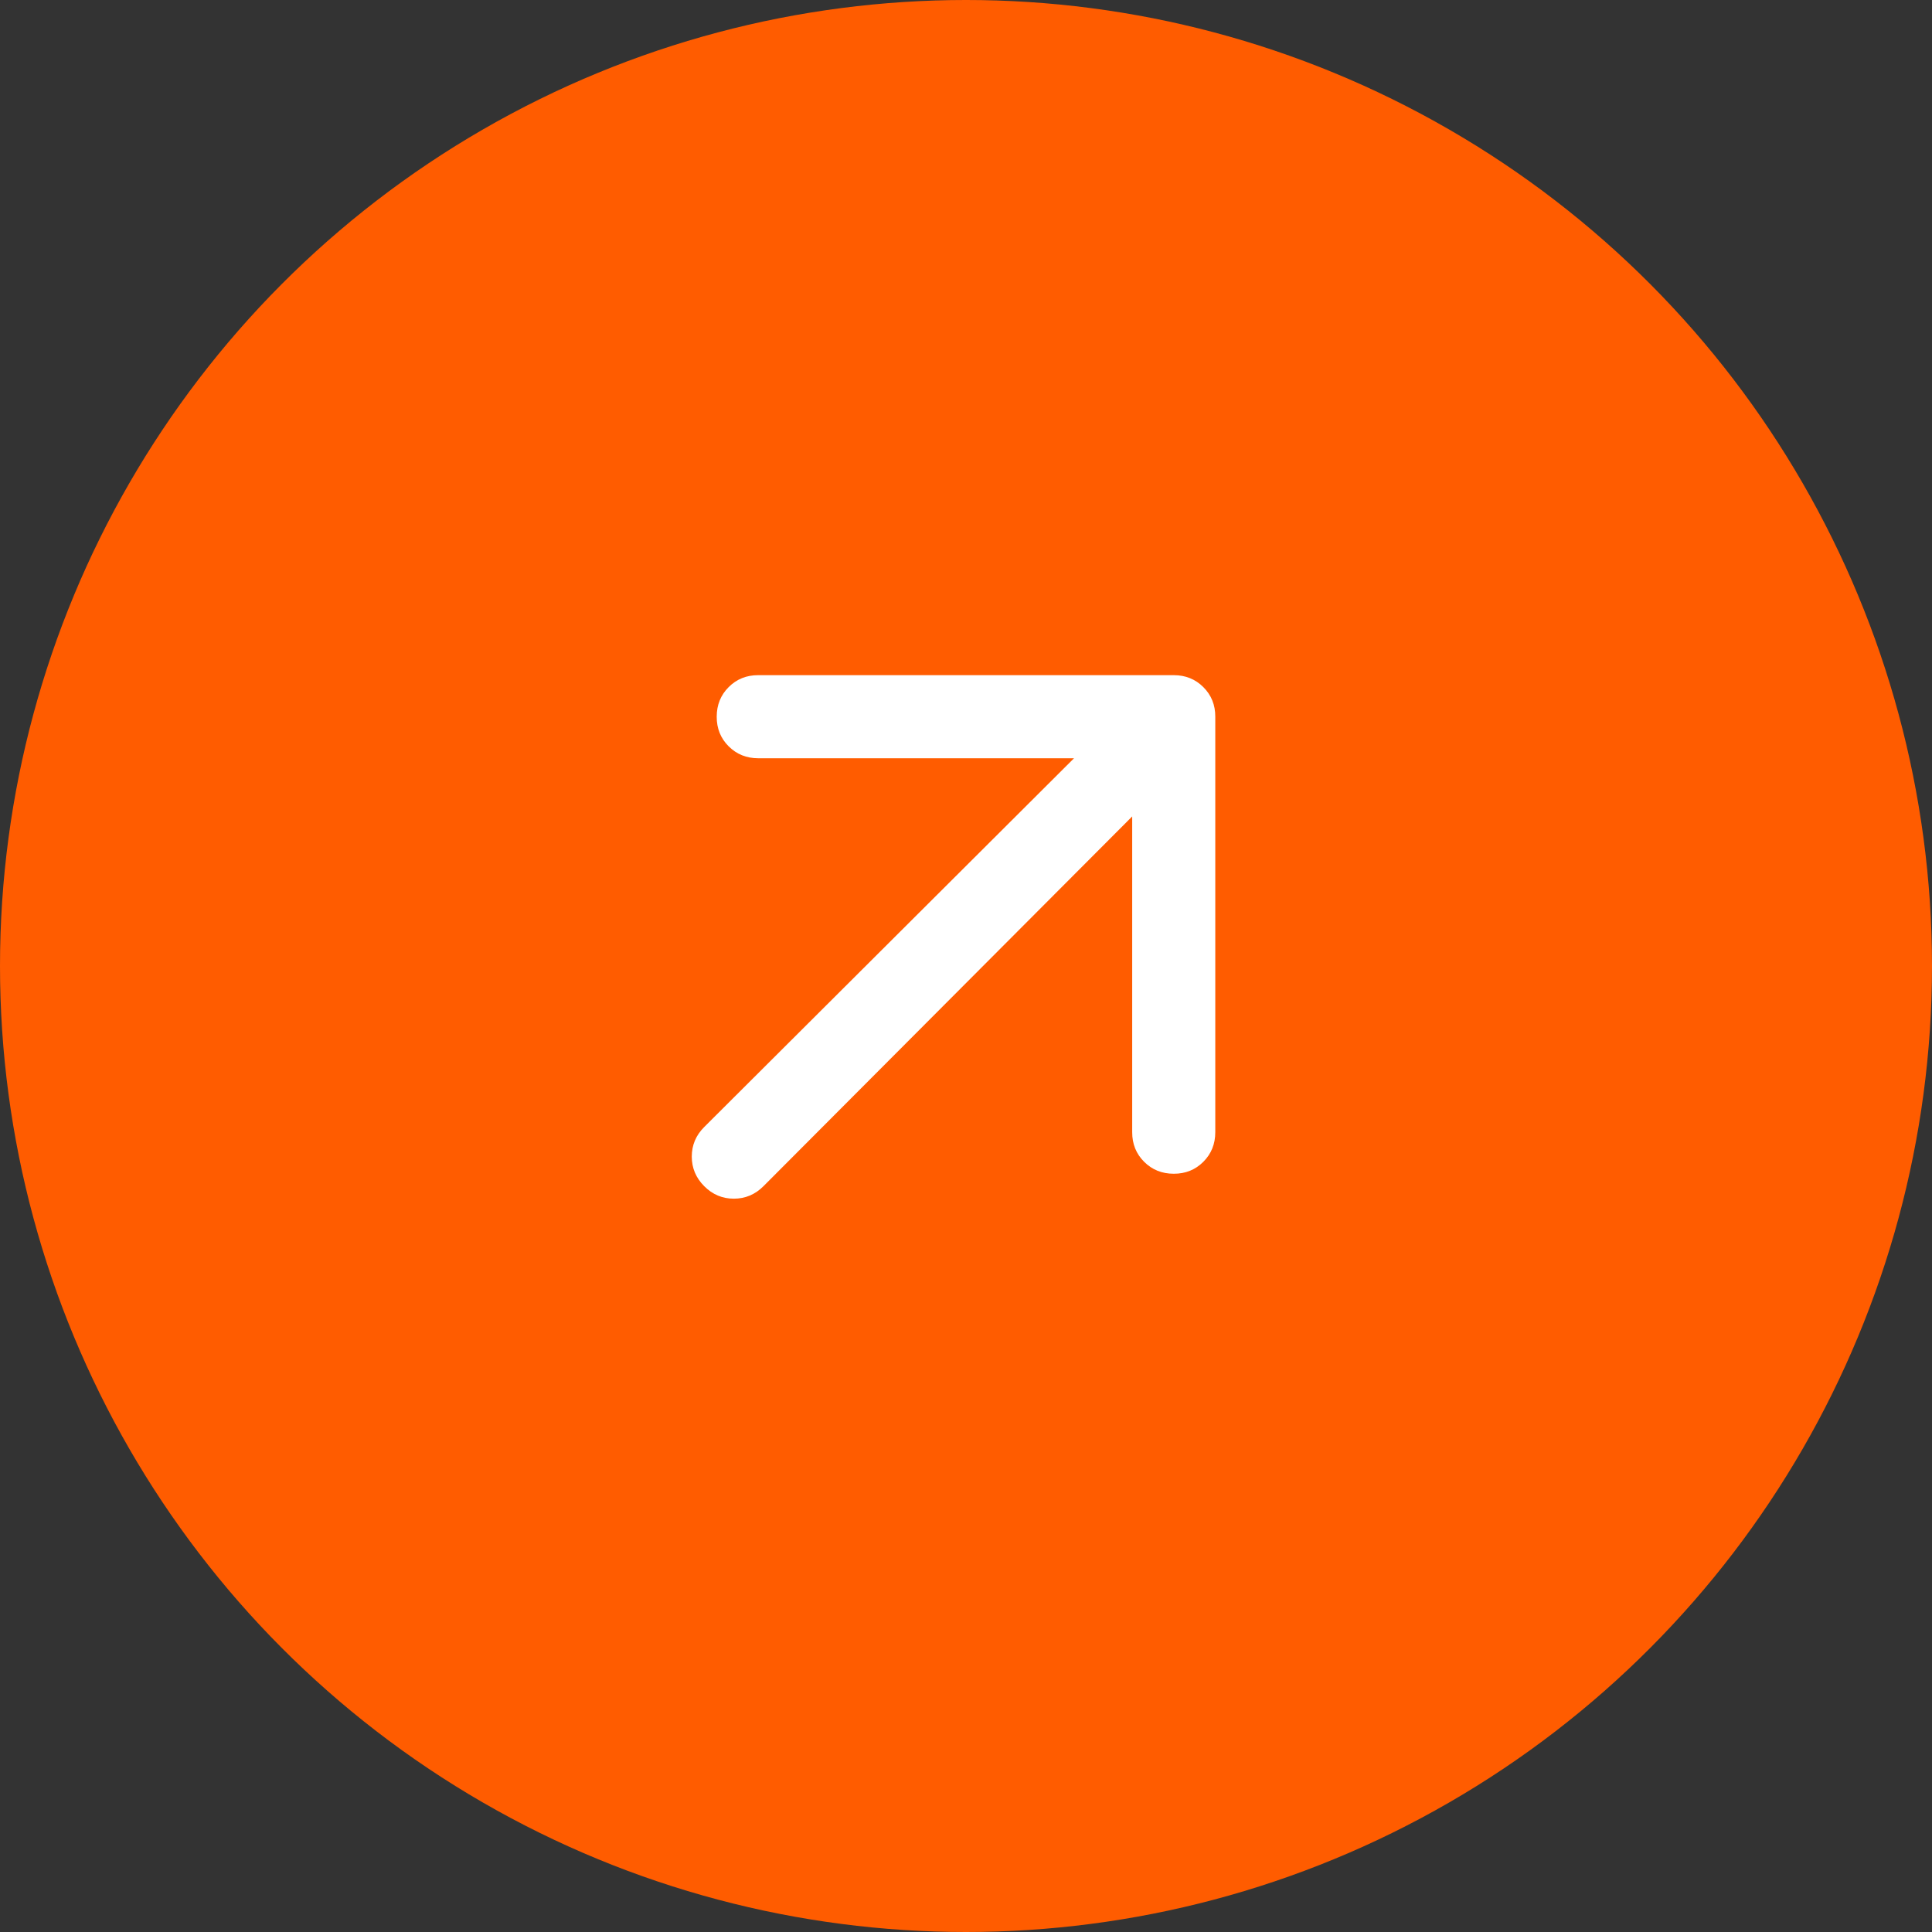<svg width="99" height="99" viewBox="0 0 99 99" fill="none" xmlns="http://www.w3.org/2000/svg">
<rect x="0" y="0" width="99" height="99" fill="#333333" stroke="none"/>
<circle cx="49.5" cy="49.5" r="49.5" fill="#FF5C00"/>
<path d="M58.016 41.836L39.121 60.784C38.695 61.21 38.189 61.423 37.603 61.423C37.017 61.423 36.511 61.21 36.087 60.784C35.661 60.358 35.448 59.852 35.448 59.266C35.448 58.68 35.661 58.174 36.087 57.75L55.035 38.855H38.855C38.252 38.855 37.746 38.65 37.337 38.242C36.928 37.833 36.724 37.328 36.726 36.726C36.726 36.123 36.93 35.617 37.339 35.208C37.748 34.799 38.253 34.595 38.855 34.597H60.145C60.748 34.597 61.254 34.801 61.663 35.21C62.072 35.619 62.276 36.124 62.274 36.726V58.016C62.274 58.619 62.07 59.125 61.661 59.534C61.252 59.943 60.747 60.147 60.145 60.145C59.542 60.145 59.036 59.941 58.627 59.532C58.218 59.123 58.015 58.618 58.016 58.016V41.836Z" fill="white"/>
</svg>
